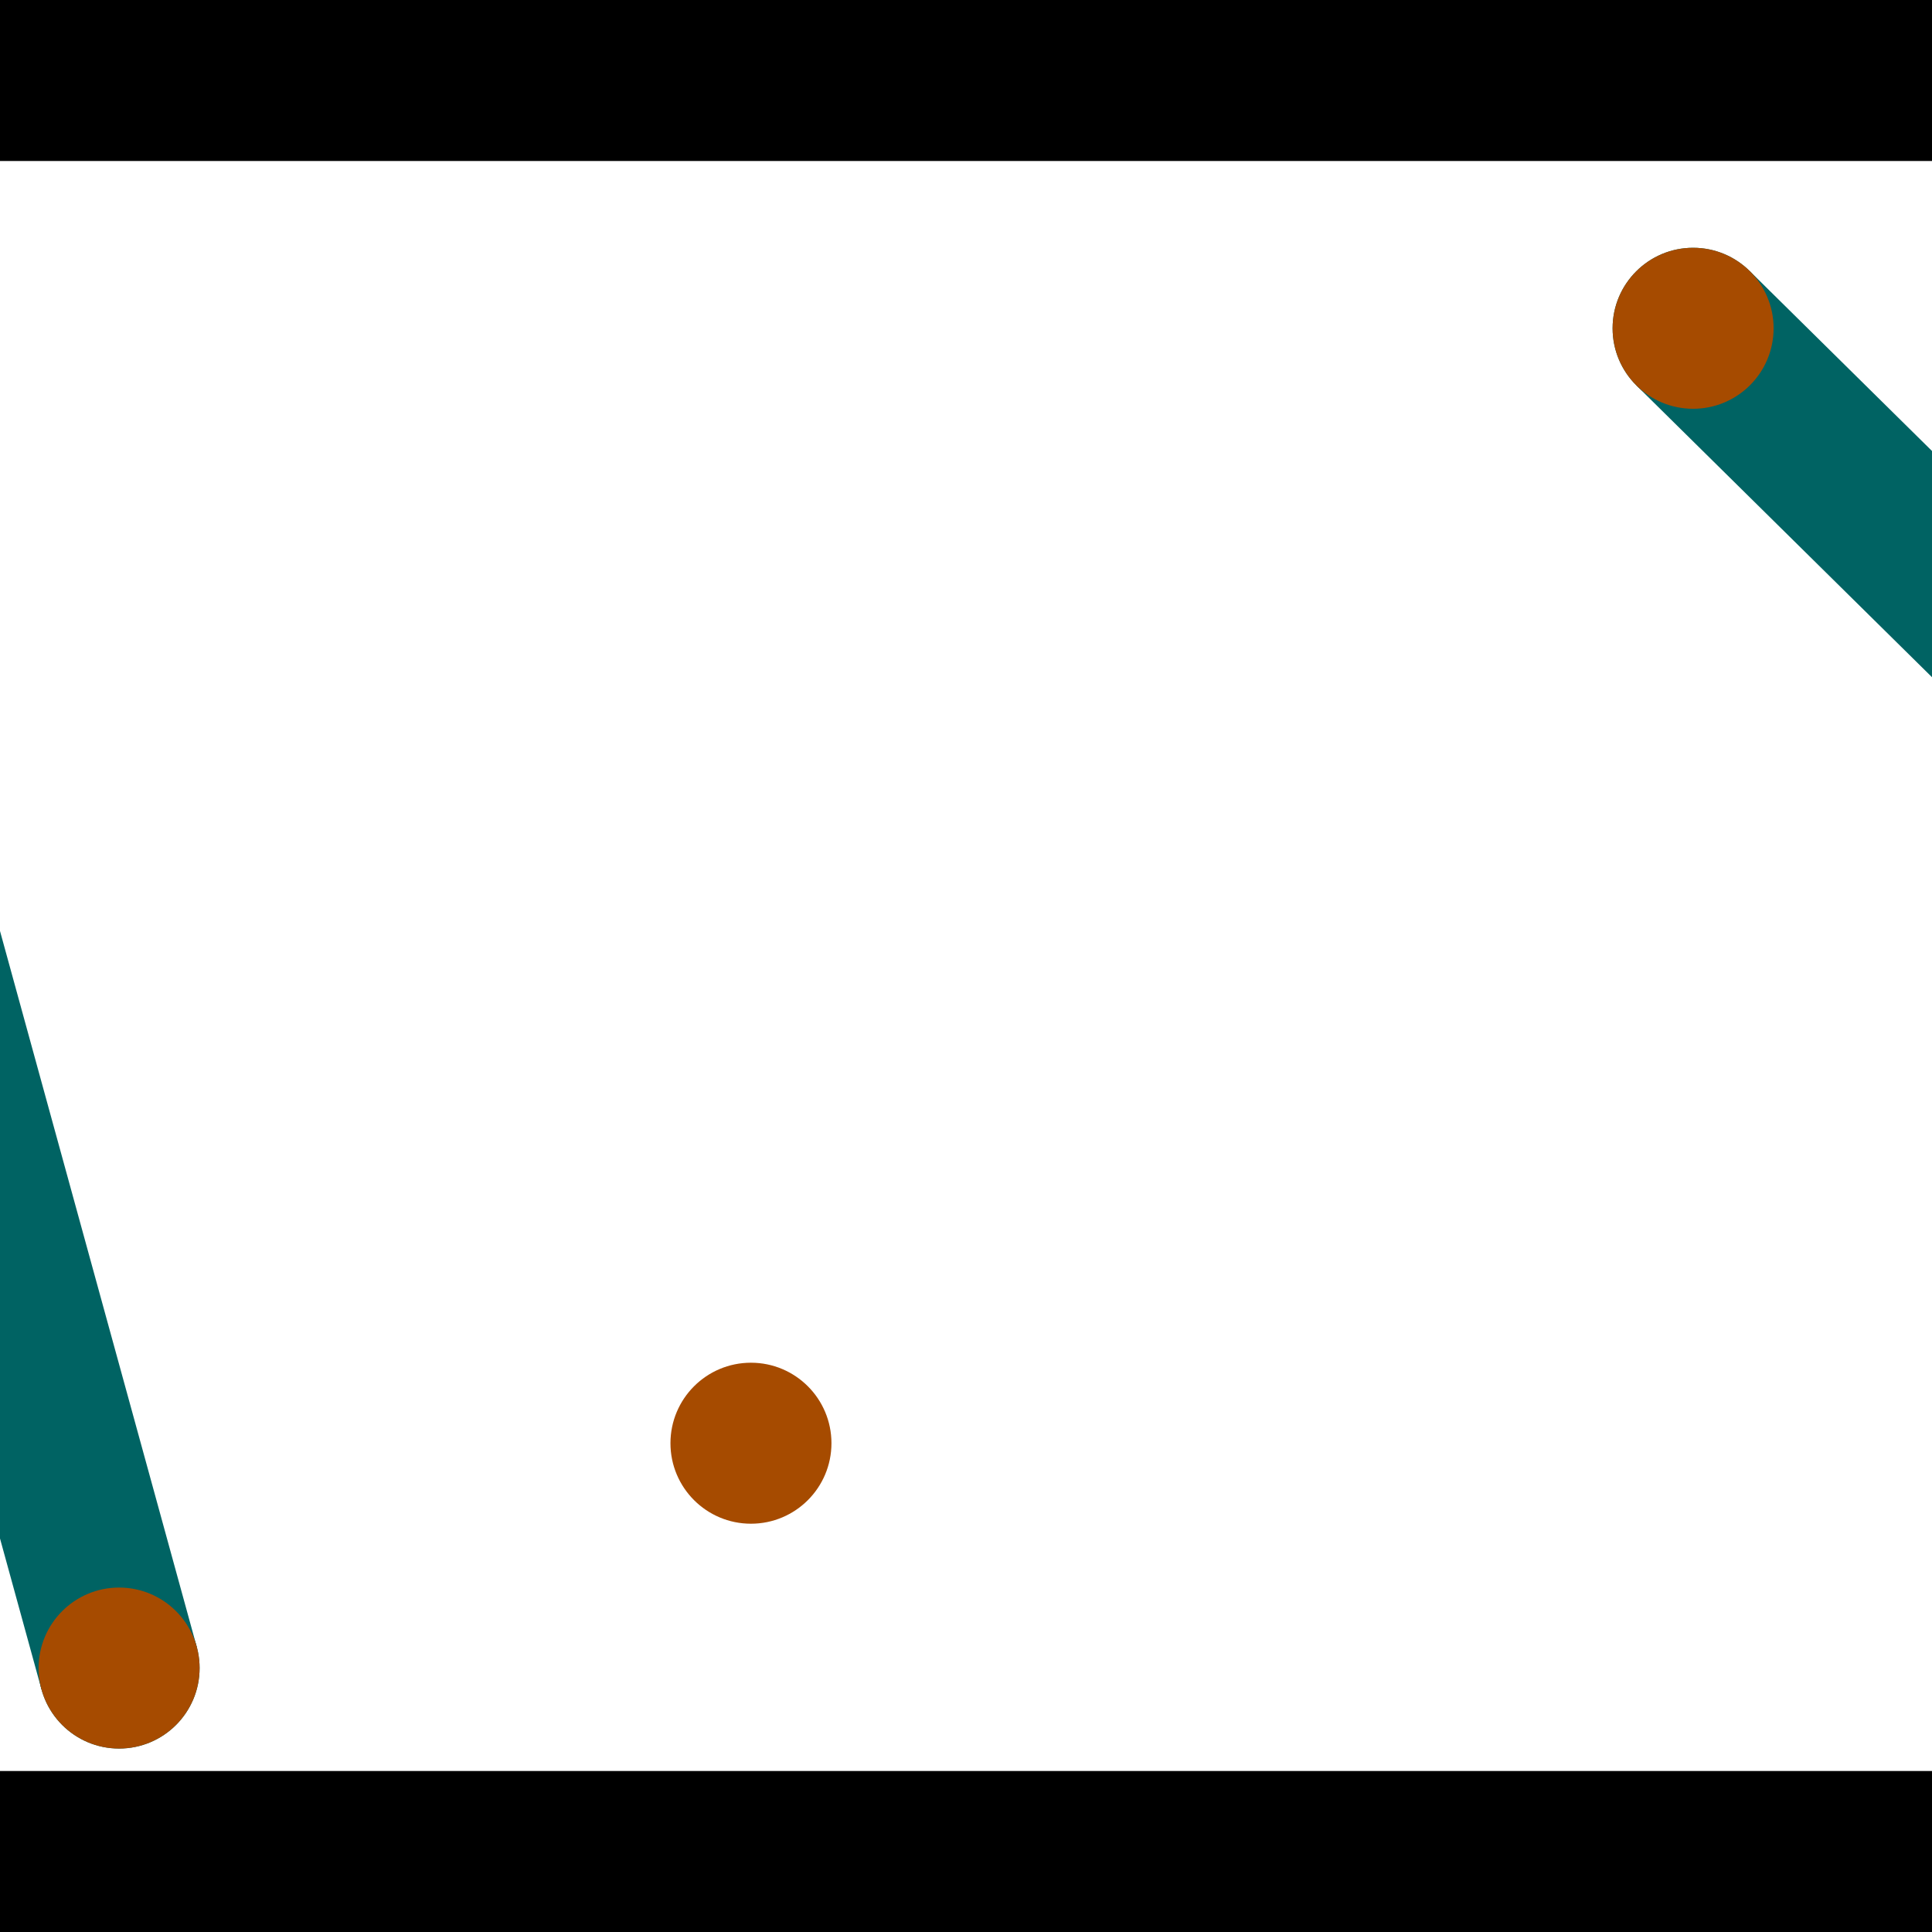 <?xml version="1.0" encoding="utf-8"?> <!-- Generator: Adobe Illustrator 13.0.0, SVG Export Plug-In . SVG Version: 6.00 Build 14948)  --> <svg version="1.2" baseProfile="tiny" id="Layer_1" xmlns="http://www.w3.org/2000/svg" xmlns:xlink="http://www.w3.org/1999/xlink" x="0px" y="0px" width="512px" height="512px" viewBox="0 0 512 512" xml:space="preserve">
<rect x="0" y="0" width="512" height="512" fill="#333333" stroke="none"/>
<polygon points="0,0 512,0 512,512 0,512" style="fill:#ffffff; stroke:#000000;stroke-width:0"/>
<polygon points="-45.077,243.707 -3.936,232.399 52.133,436.398 10.992,447.705" style="fill:#006363; stroke:#000000;stroke-width:0"/>
<circle fill="#006363" stroke="#006363" stroke-width="0" cx="-24.506" cy="238.053" r="21.333"/>
<circle fill="#006363" stroke="#006363" stroke-width="0" cx="31.563" cy="442.051" r="21.333"/>
<polygon points="433.704,102.182 463.677,71.816 613.463,219.668 583.49,250.033" style="fill:#006363; stroke:#000000;stroke-width:0"/>
<circle fill="#006363" stroke="#006363" stroke-width="0" cx="448.69" cy="86.999" r="21.333"/>
<circle fill="#006363" stroke="#006363" stroke-width="0" cx="598.476" cy="234.85" r="21.333"/>
<polygon points="1256,469.333 256,1469.33 -744,469.333" style="fill:#000000; stroke:#000000;stroke-width:0"/>
<polygon points="-744,42.667 256,-957.333 1256,42.667" style="fill:#000000; stroke:#000000;stroke-width:0"/>
<circle fill="#a64b00" stroke="#a64b00" stroke-width="0" cx="-24.506" cy="238.053" r="21.333"/>
<circle fill="#a64b00" stroke="#a64b00" stroke-width="0" cx="31.563" cy="442.051" r="21.333"/>
<circle fill="#a64b00" stroke="#a64b00" stroke-width="0" cx="448.69" cy="86.999" r="21.333"/>
<circle fill="#a64b00" stroke="#a64b00" stroke-width="0" cx="598.476" cy="234.85" r="21.333"/>
<circle fill="#a64b00" stroke="#a64b00" stroke-width="0" cx="199.011" cy="382.467" r="21.333"/>
</svg>
